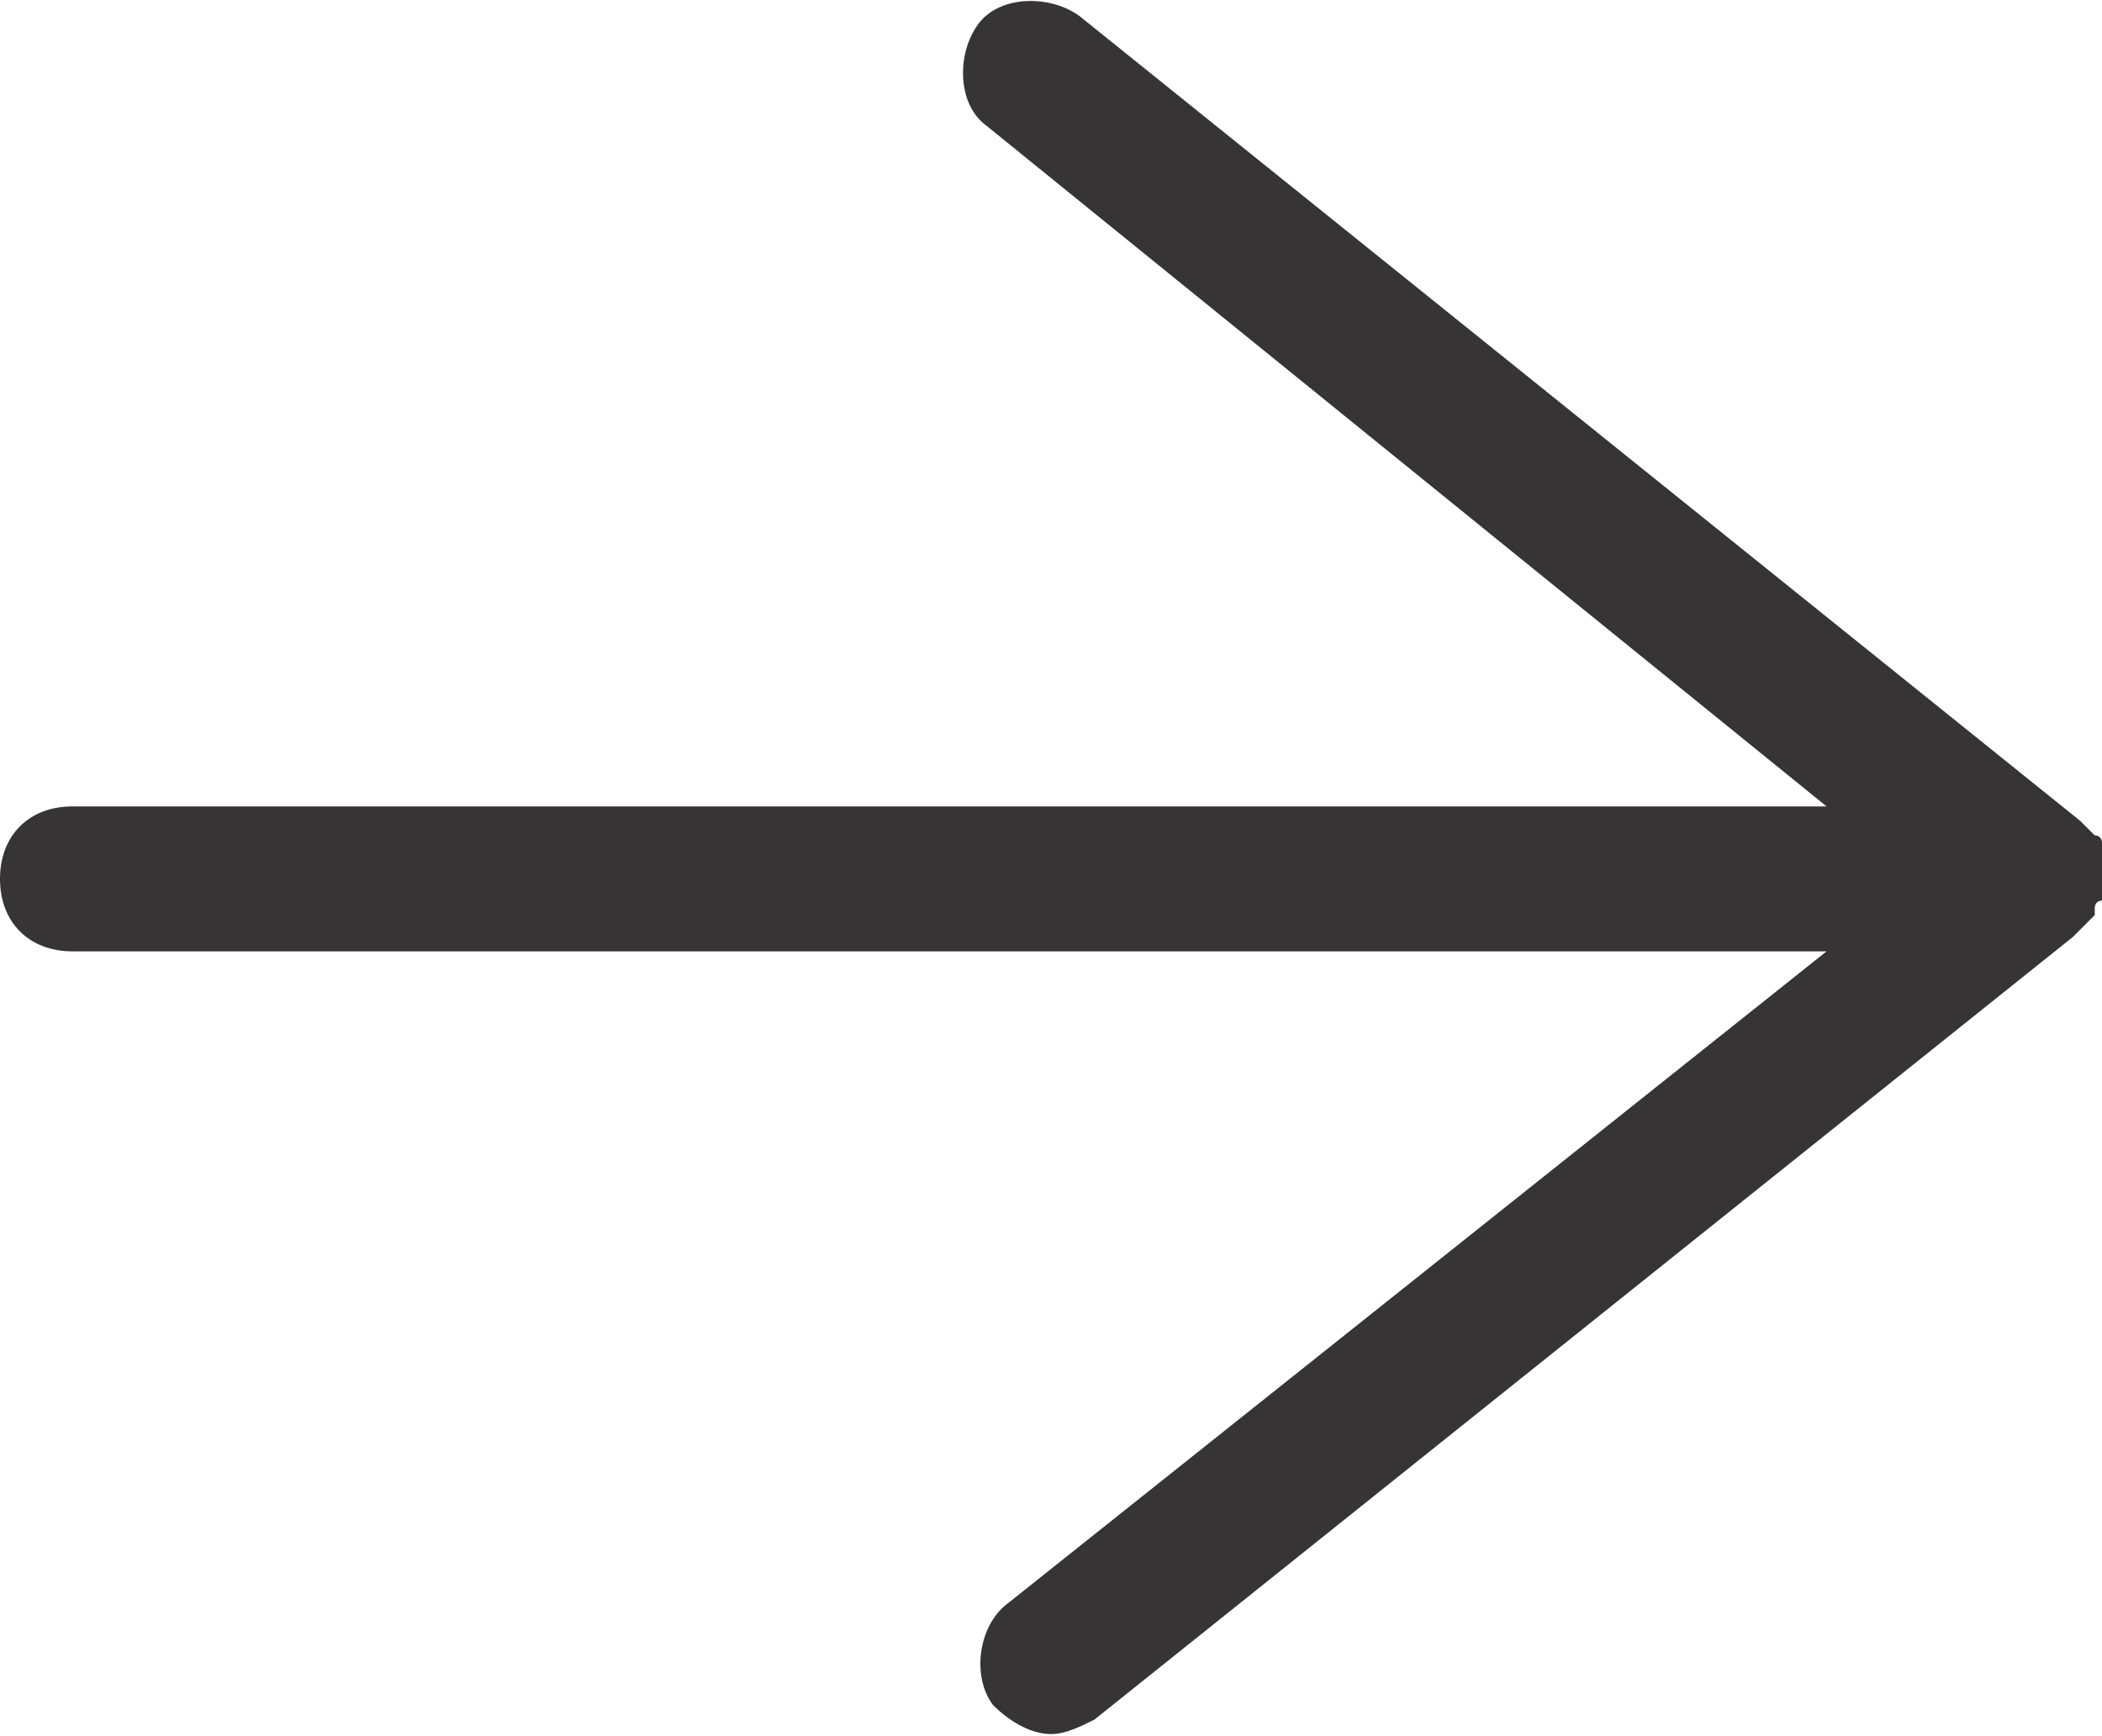 <?xml version="1.0" encoding="UTF-8"?>
<!DOCTYPE svg PUBLIC "-//W3C//DTD SVG 1.1//EN" "http://www.w3.org/Graphics/SVG/1.1/DTD/svg11.dtd">
<!-- Creator: CorelDRAW 2021 (64-Bit) -->
<svg xmlns="http://www.w3.org/2000/svg" xml:space="preserve" width="3.575mm" height="2.953mm" version="1.1" style="shape-rendering:geometricPrecision; text-rendering:geometricPrecision; image-rendering:optimizeQuality; fill-rule:evenodd; clip-rule:evenodd"
viewBox="0 0 2.9 2.39"
 xmlns:xlink="http://www.w3.org/1999/xlink"
 xmlns:xodm="http://www.corel.com/coreldraw/odm/2003">
 <defs>
  <style type="text/css">
   <![CDATA[
    .fil0 {fill:#373435;fill-rule:nonzero}
   ]]>
  </style>
 </defs>
 <g id="Capa_x0020_1">
  <path class="fil0" d="M2.89 1.26c0,-0 0,-0 0,-0.01 0,-0 0,-0.01 0.01,-0.01 0,-0 0,-0 0,-0.01 0,-0.01 0,-0.01 0,-0.02 0,-0 0,-0 0,-0 0,0 0,0 0,-0 0,0 0,0 0,-0 0,-0.01 -0,-0.01 -0,-0.02 -0,-0 -0,-0 -0,-0.01 -0,-0 -0,-0.01 -0,-0.01 -0,-0 -0,-0 -0,-0.01 -0,-0 -0,-0.01 -0.01,-0.01 -0,-0 -0,-0 -0.01,-0.01 -0,-0 -0.01,-0.01 -0.01,-0.01 -0,-0 -0,-0 -0,-0l-1.38 -1.11c-0.04,-0.03 -0.11,-0.03 -0.14,0.01 -0.03,0.04 -0.03,0.11 0.01,0.14l1.16 0.94 -2.42 0c-0.06,0 -0.1,0.04 -0.1,0.1 0,0.06 0.04,0.1 0.1,0.1l2.42 0 -1.13 0.9c-0.04,0.03 -0.05,0.1 -0.02,0.14 0.02,0.02 0.05,0.04 0.08,0.04 0.02,0 0.04,-0.01 0.06,-0.02l1.35 -1.08c0,-0 0,-0 0,-0 0,-0 0.01,-0.01 0.01,-0.01 0,-0 0,-0 0.01,-0.01 0,-0 0.01,-0.01 0.01,-0.01z"/>
 </g>
</svg>
